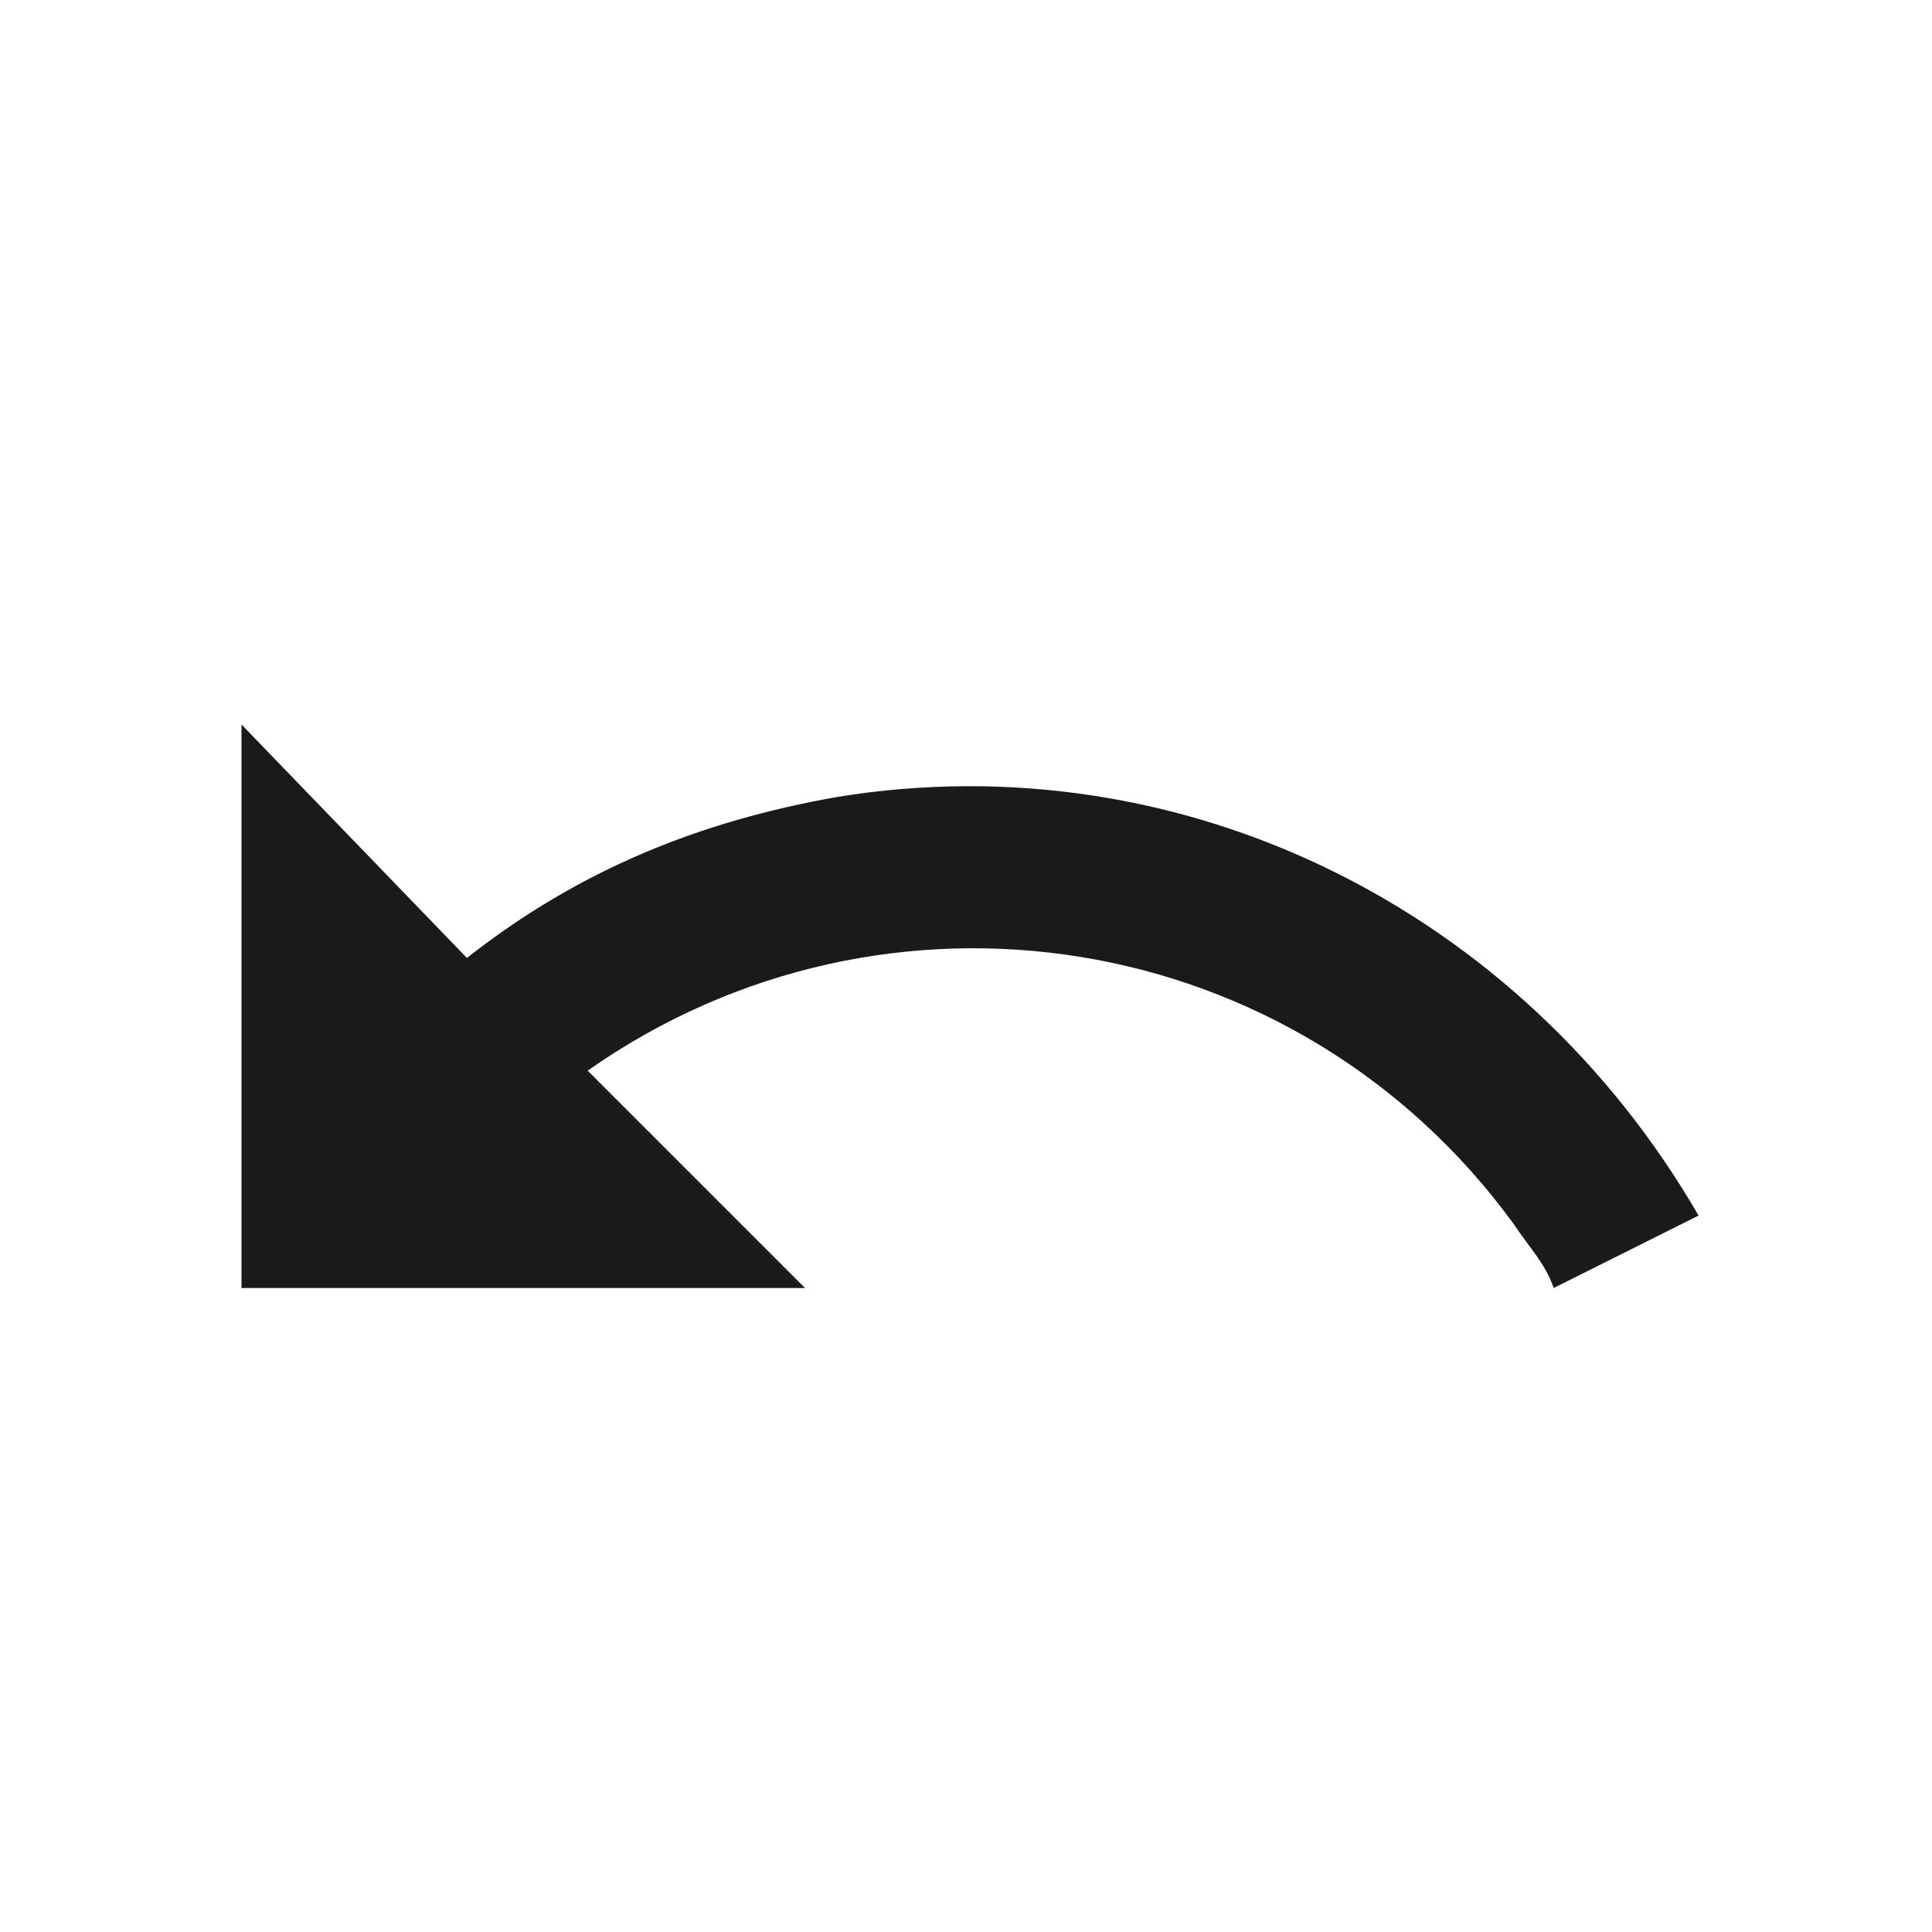 <svg width="24" height="24" viewBox="0 0 24 24" fill="none" xmlns="http://www.w3.org/2000/svg">
<path d="M10.4 9.9C8.7 10.2 7.2 10.8 5.8 11.9L3 9V16H10L7.3 13.3C11 10.7 16.1 11.5 18.8 15.2C19 15.5 19.2 15.7 19.3 16L21.1 15.1C18.9 11.3 14.7 9.2 10.4 9.9Z" fill="#1A1A1A"/>
</svg>
